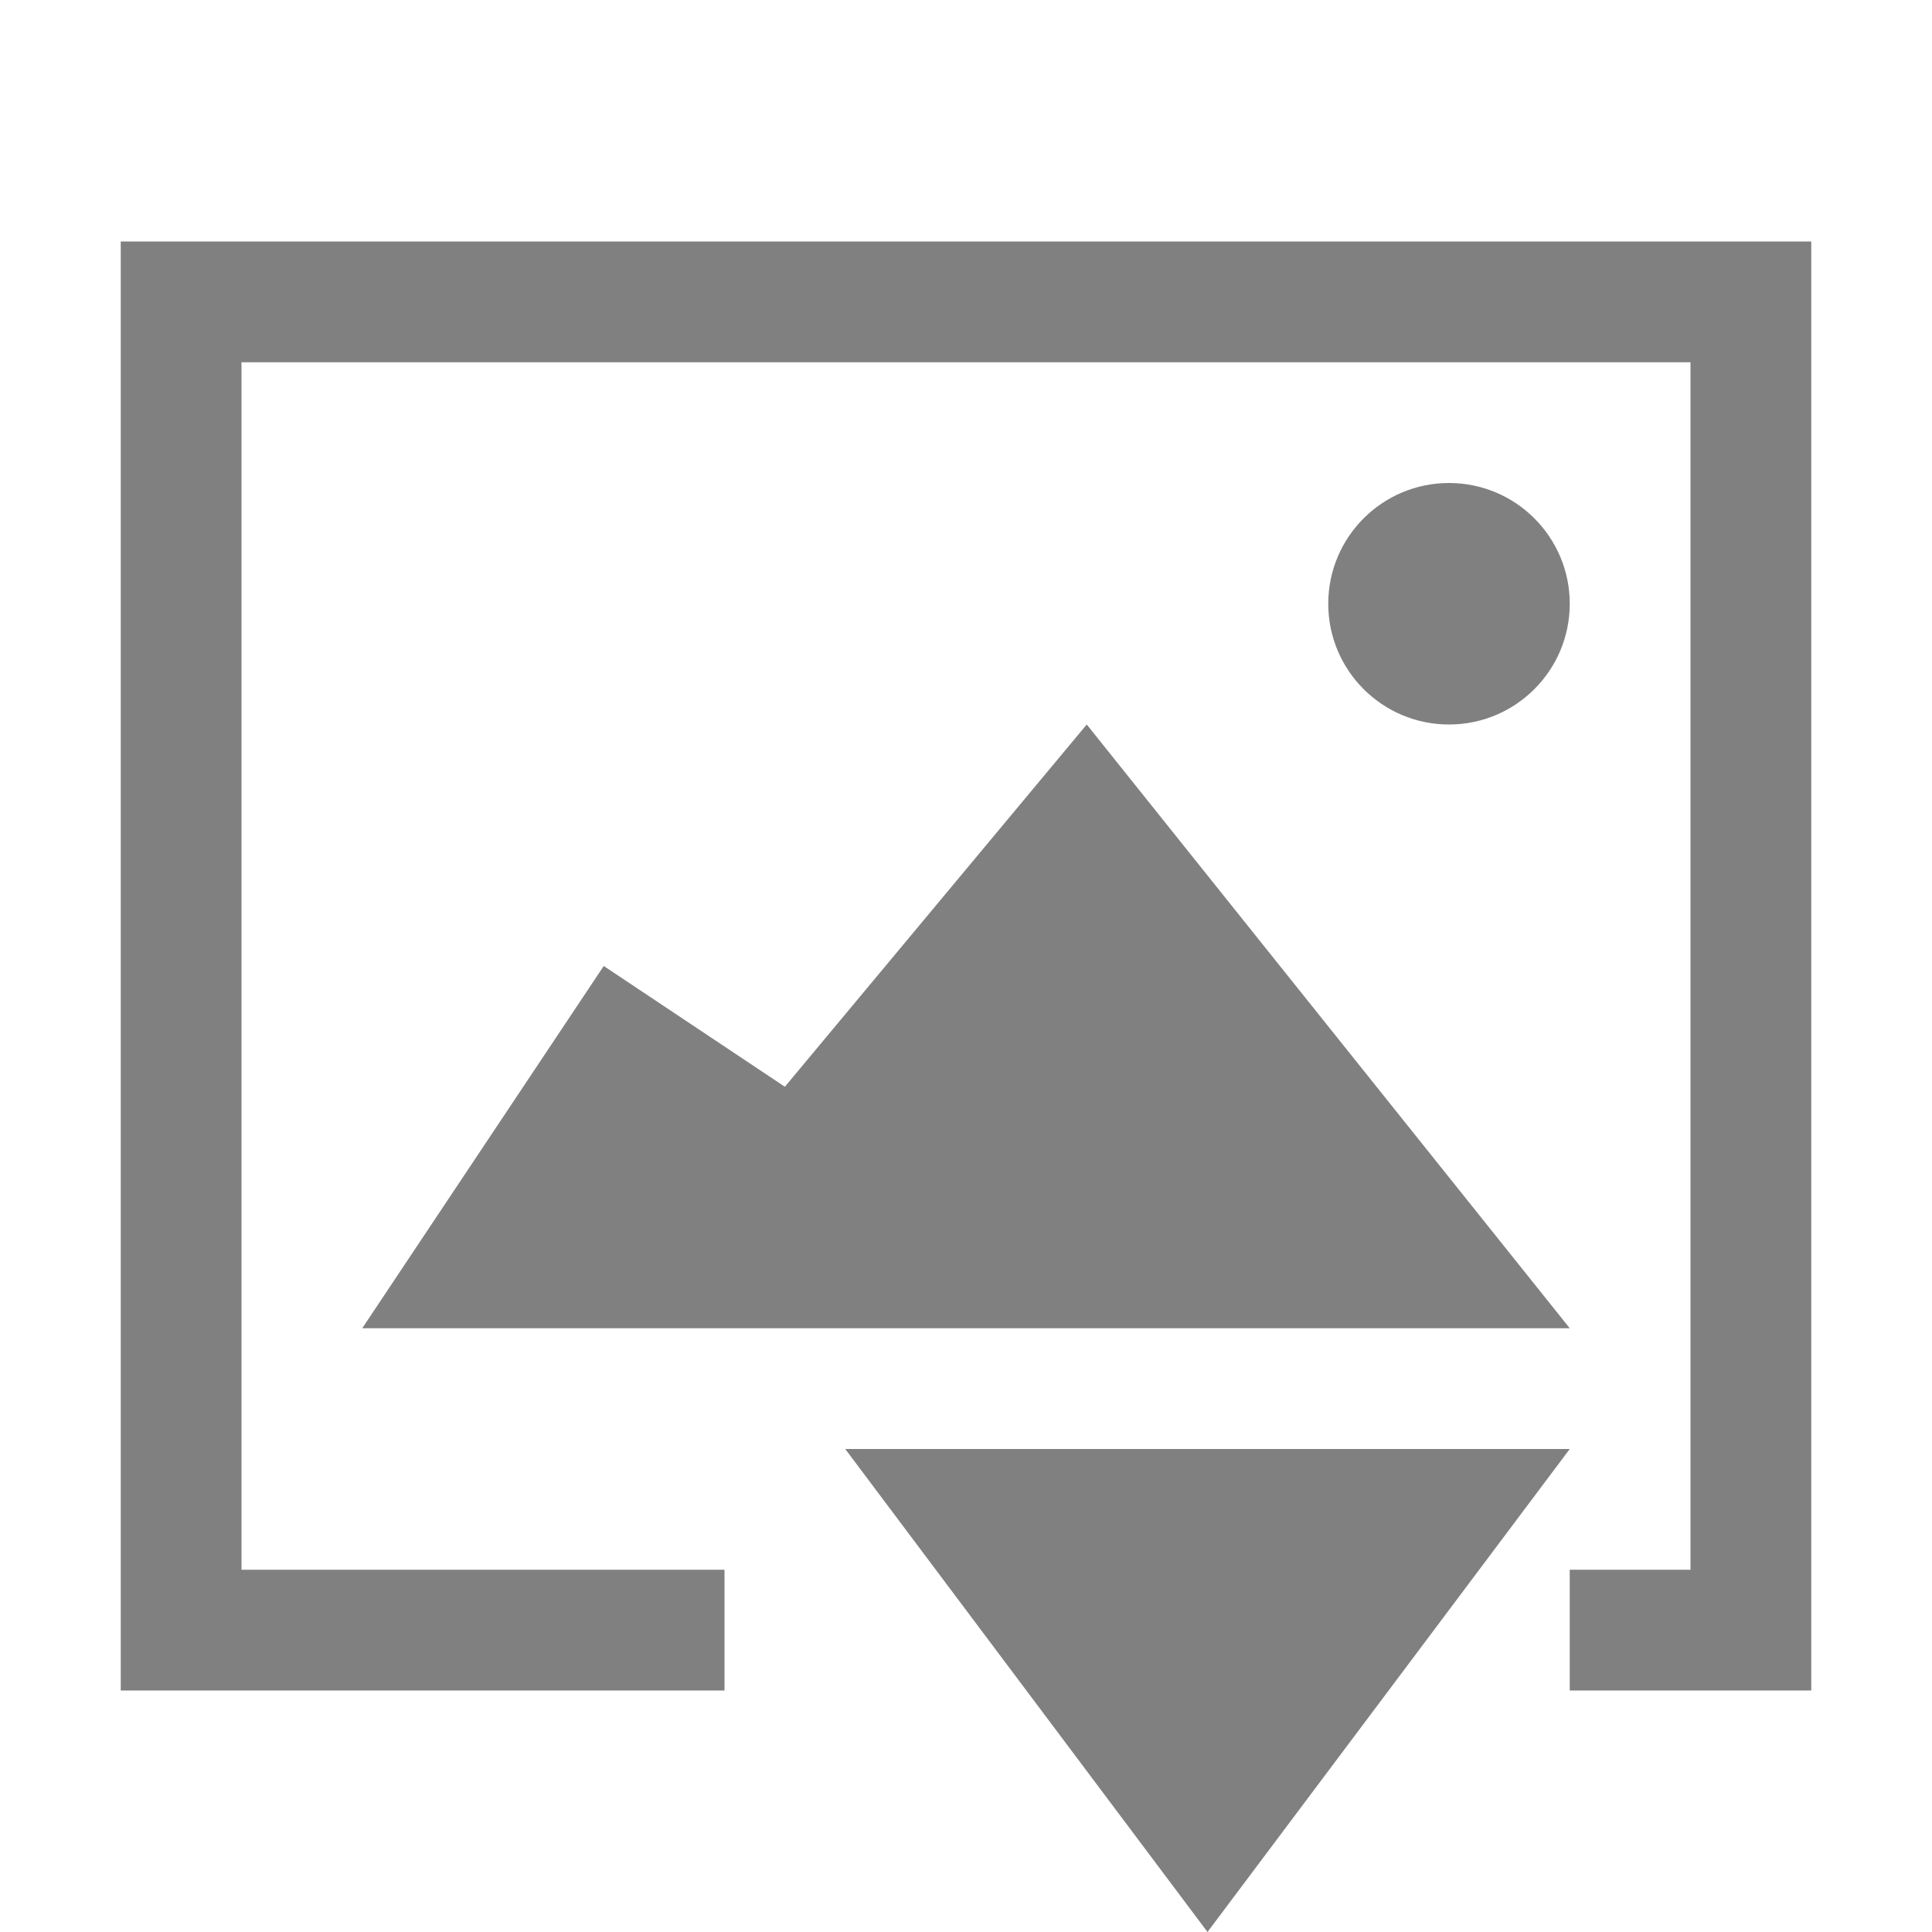 <?xml version="1.0" encoding="utf-8"?>
<!-- Generator: Adobe Illustrator 23.0.3, SVG Export Plug-In . SVG Version: 6.00 Build 0)  -->
<svg version="1.1" id="图片" xmlns="http://www.w3.org/2000/svg" xmlns:xlink="http://www.w3.org/1999/xlink" x="0px" y="0px"
	 viewBox="0 0 16 16" style="enable-background:new 0 0 16 16;" xml:space="preserve">
<style type="text/css">
	.st0{fill:none;stroke:#808080;stroke-miterlimit:10;}
	.st1{fill:#808080;}
</style>
<g id="_16">
	<path class="st0" d="M13,13.5h1.5v-11h-13v11H6"/>
	<circle class="st1" cx="12" cy="5" r="1"/>
	<polygon class="st1" points="9,6 6.5,9 5,8 3,11 13,11 	"/>
	<polygon class="st1" points="7,12 13,12 10,16 	"/>
</g>
</svg>
